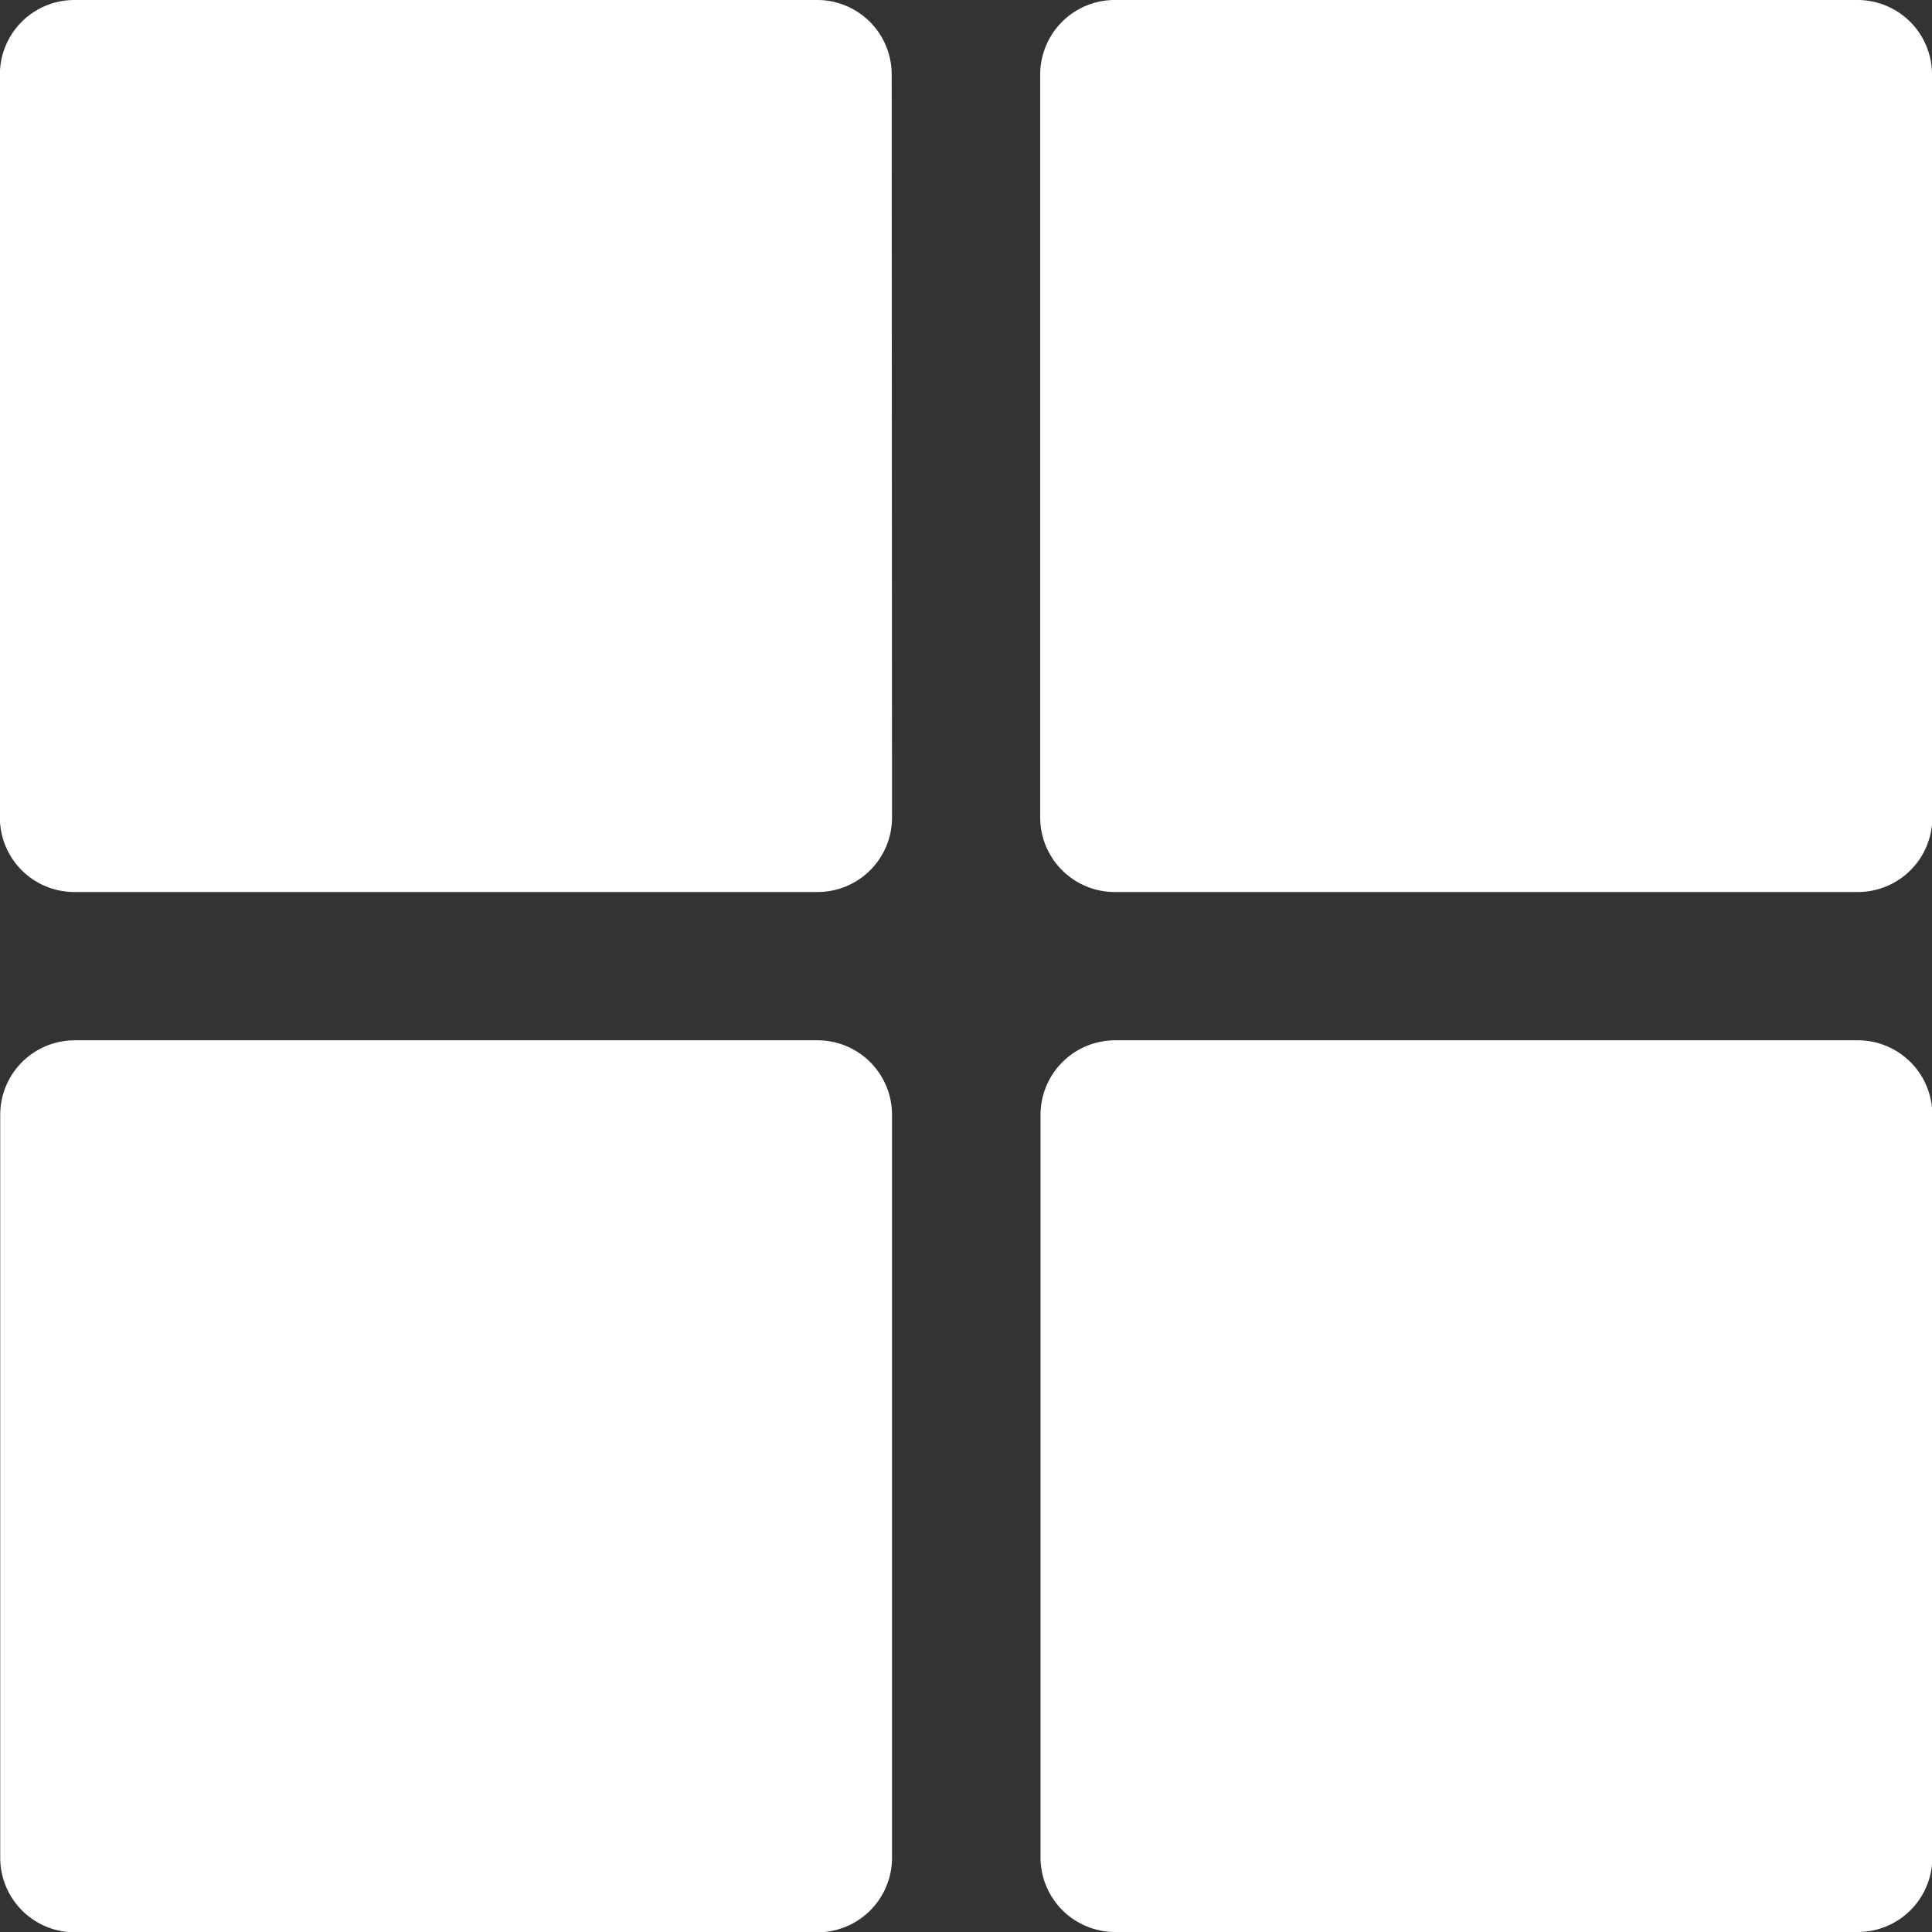 <svg xmlns="http://www.w3.org/2000/svg" width="17.485" height="17.485" viewBox="0 0 17.485 17.485">
  <rect x="0" y="0" width="17.485" height="17.485" fill="#333333" stroke="none"/>
  <g id="noun-dashboard-1943893" transform="translate(-122.5 -52.5)">
    <path id="Path_660" data-name="Path 660" d="M130.57,53.173a.674.674,0,0,0-.673-.673h-6.725a.674.674,0,0,0-.673.673V59.9a.674.674,0,0,0,.673.673H129.9a.674.674,0,0,0,.673-.673Z" fill="#fff"/>
    <path id="Path_661" data-name="Path 661" d="M375.57,53.173a.674.674,0,0,0-.673-.673h-6.725a.675.675,0,0,0-.673.673V59.9a.675.675,0,0,0,.673.673H374.9a.674.674,0,0,0,.673-.673Z" transform="translate(-235.585)" fill="#fff"/>
    <path id="Path_662" data-name="Path 662" d="M368.173,305.57H374.9a.674.674,0,0,0,.673-.673v-6.725a.674.674,0,0,0-.673-.672h-6.725a.675.675,0,0,0-.673.672V304.9A.675.675,0,0,0,368.173,305.57Z" transform="translate(-235.585 -235.585)" fill="#fff"/>
    <path id="Path_663" data-name="Path 663" d="M129.9,297.5h-6.725a.674.674,0,0,0-.673.672V304.9a.675.675,0,0,0,.673.673H129.9a.675.675,0,0,0,.673-.673v-6.725A.674.674,0,0,0,129.9,297.5Z" transform="translate(0 -235.585)" fill="#fff"/>
  </g>
</svg>
